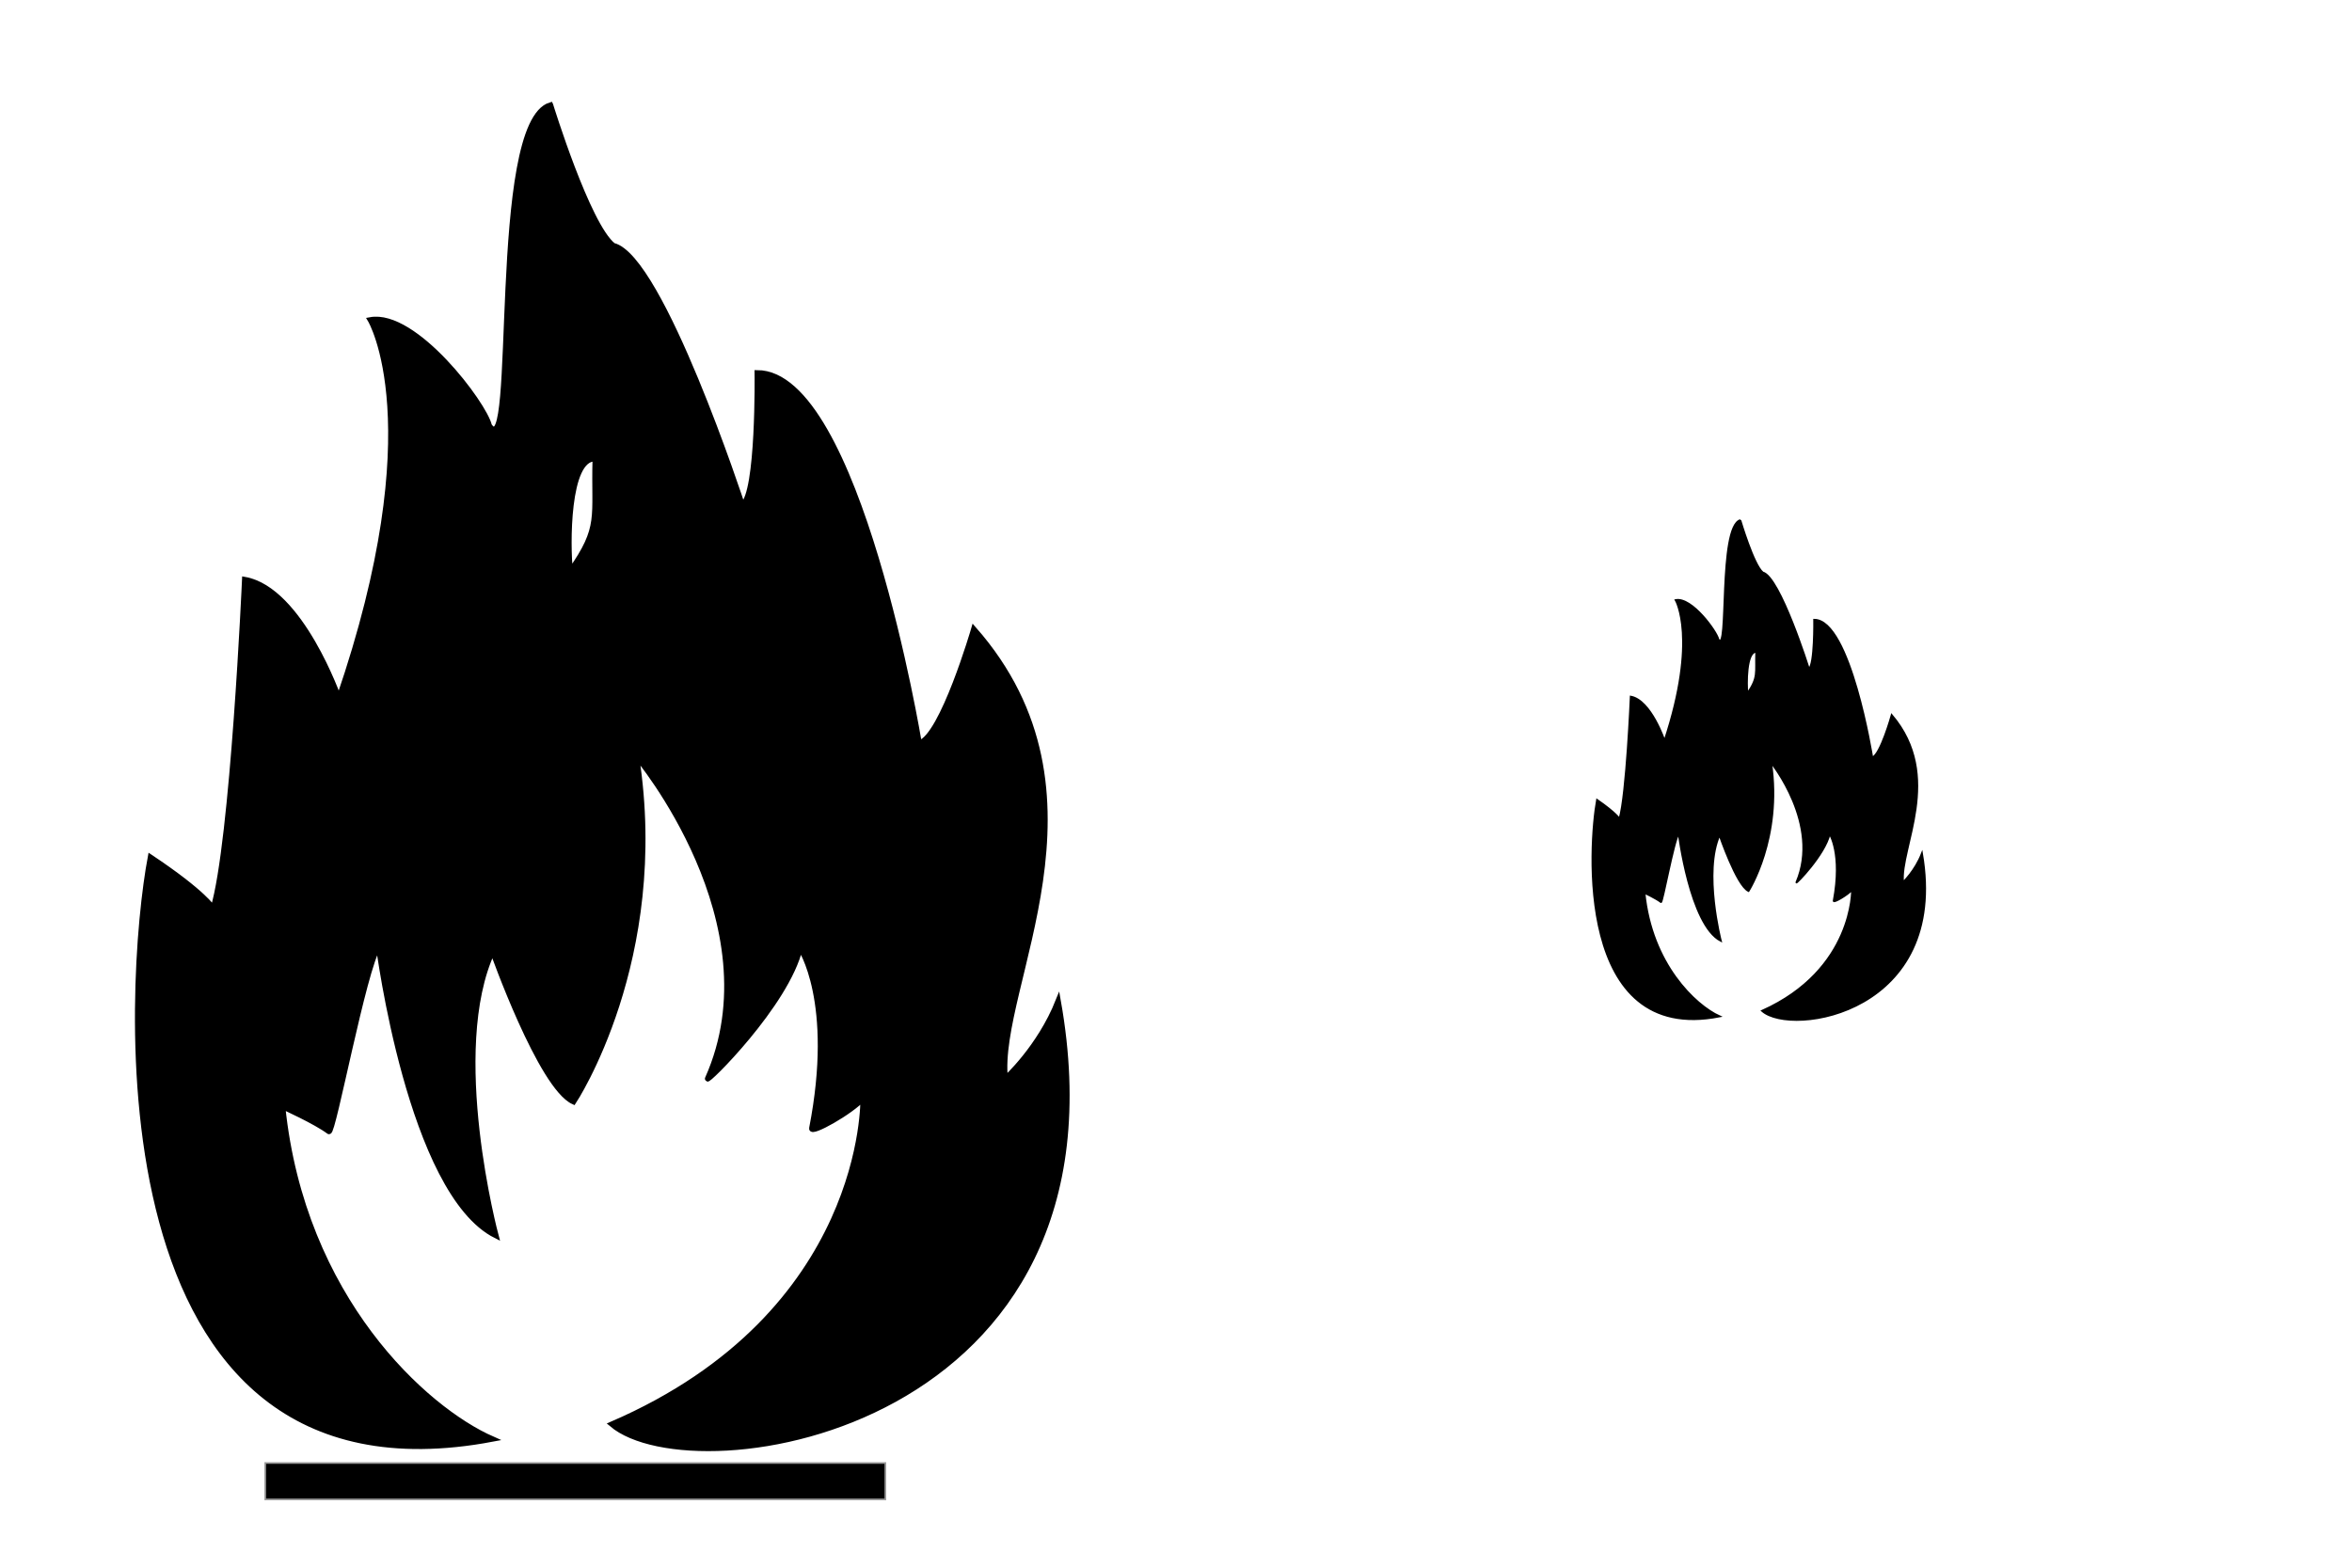 <?xml version="1.0" encoding="UTF-8" standalone="no"?>
<!-- Generator: Adobe Illustrator 11.0, SVG Export Plug-In . SVG Version: 6.0.0 Build 78)  -->

<!-- Created by Cary Bass http://commons.wikipedia.com/wiki/User:Bastique on January 20, 2006 -->

<svg
   xmlns:dc="http://purl.org/dc/elements/1.1/"
   xmlns:cc="http://creativecommons.org/ns#"
   xmlns:rdf="http://www.w3.org/1999/02/22-rdf-syntax-ns#"
   xmlns:svg="http://www.w3.org/2000/svg"
   xmlns="http://www.w3.org/2000/svg"
   xmlns:sodipodi="http://sodipodi.sourceforge.net/DTD/sodipodi-0.dtd"
   xmlns:inkscape="http://www.inkscape.org/namespaces/inkscape"
   version="1.0"
   width="450"
   height="300"
   id="radioactive"
   sodipodi:version="0.32"
   inkscape:version="0.47 r22583"
   sodipodi:docname="DIN_4844-2_Warnung_vor_feuergefaehrlichen_Stoffen_D-W001.svg">
  <defs
     id="defs58" />
  <sodipodi:namedview
     inkscape:window-height="821"
     inkscape:window-width="1272"
     inkscape:pageshadow="2"
     inkscape:pageopacity="0.0"
     guidetolerance="10.0"
     gridtolerance="10.0"
     objecttolerance="10.0"
     borderopacity="1.0"
     bordercolor="#666666"
     pagecolor="#ffffff"
     id="base"
     inkscape:zoom="0.38732813"
     inkscape:cx="296.42477"
     inkscape:cy="-61.628068"
     inkscape:window-x="0"
     inkscape:window-y="26"
     inkscape:current-layer="radioactive"
     inkscape:document-units="mm"
     grid_units="mm"
     width="169.333mm"
     height="148.167mm"
     units="mm"
     showgrid="false"
     inkscape:window-maximized="0">
    <inkscape:grid
       id="GridFromPre046Settings"
       type="xygrid"
       originx="0px"
       originy="0px"
       spacingx="0.25mm"
       spacingy="0.25mm"
       color="#0000ff"
       empcolor="#0000ff"
       opacity="0.2"
       empopacity="0.4"
       empspacing="5"
       units="mm"
       visible="true"
       enabled="true"
       snapvisiblegridlinesonly="true" />
  </sodipodi:namedview>
  <path
     style="fill:none;stroke:#000000;stroke-width:1px;stroke-linecap:butt;stroke-linejoin:miter;stroke-opacity:1"
     d="m -84.423,-246.463 c 0.068,-0.051 0,0.17 0,0 z"
     id="path1965" />
  <g
     id="g2863-8-8"
     transform="translate(-184.669,-174.347)">
    <path
       id="path1933-1-8"
       d="m 290.005,194.421 c -11.706,3.48 -6.064,69.576 -11.719,61.375 -0.949,-4.113 -14.239,-21.832 -22.781,-20.25 0,0 12.033,19.921 -6,72.438 0,0 -7.275,-20.852 -18.031,-22.75 0,0 -2.235,50.283 -6.031,62.938 0,0 -1.56,-2.852 -12,-9.812 -4.324,22.954 -11.722,125.958 65.469,111.375 -12.971,-5.695 -36.36,-26.895 -40.156,-63.594 0,0 6.313,2.852 8.844,4.75 0.8,0.6 6.653,-31.008 9.5,-35.438 0,0 6.018,47.149 22.469,55.375 0,0 -9.514,-35.456 -0.656,-54.438 0,0 9.173,25.965 15.5,28.812 0,0 18.042,-27.212 12.031,-66.125 0,0 26.881,31.949 13.594,61.688 -0.532,1.191 15.188,-14.244 17.719,-25 0,0 6.964,10.14 2.219,34.5 -0.242,1.242 7.598,-3.188 9.812,-5.719 0,0 0.943,41.147 -48.094,62.344 15.847,13.47 99.99,0.939 85.438,-81 -3.604,9.011 -10.125,14.875 -10.125,14.875 -1.898,-17.716 21.809,-54.426 -6.031,-86.062 0,0 -6.008,20.578 -10.438,21.844 0,0 -11.702,-70.875 -31,-70.875 0,0 0.32,23.098 -2.844,25.312 0,0 -15.513,-47.442 -24.688,-49.656 -4.906,-3.855 -12,-26.906 -12,-26.906 z m 8.531,67.719 c -0.316,11.389 1.261,12.958 -4.75,21.5 -0.546,-4.841 -0.657,-21.662 4.75,-21.5 z"
       style="fill:#000000;fill-rule:evenodd;stroke:#000000;stroke-width:1px;stroke-linecap:butt;stroke-linejoin:miter;stroke-opacity:1" />
    <rect
       y="454.476"
       x="235.581"
       height="6.644"
       width="118.321"
       id="rect1935-2-5"
       style="fill:#000000;fill-opacity:1;stroke:#000000;stroke-width:0.638;stroke-linecap:square;stroke-miterlimit:4;stroke-opacity:0.4;stroke-dasharray:none;stroke-dashoffset:0" />
  </g>
  <g
     id="g3675"
     inkscape:export-filename="/home/raoul/Desktop/flf/Firesymbol.png"
     inkscape:export-xdpi="90.00499"
     inkscape:export-ydpi="90.00499"
     transform="translate(1163.71,-349.293)">
    <path
       id="path1933-1"
       d="m -830.747,448.838 c -4.189,1.294 -2.17,25.876 -4.194,22.826 -0.34,-1.53 -5.096,-8.12 -8.153,-7.531 0,0 4.306,7.409 -2.147,26.941 0,0 -2.604,-7.755 -6.453,-8.461 0,0 -0.8,18.701 -2.159,23.408 0,0 -0.558,-1.061 -4.295,-3.649 -1.548,8.537 -4.195,46.846 23.431,41.422 -4.642,-2.118 -13.013,-10.003 -14.371,-23.652 0,0 2.259,1.061 3.165,1.767 0.286,0.223 2.381,-11.533 3.4,-13.18 0,0 2.154,17.536 8.041,20.595 0,0 -3.405,-13.187 -0.235,-20.246 0,0 3.283,9.657 5.547,10.716 0,0 6.457,-10.121 4.306,-24.593 0,0 9.62,11.882 4.865,22.943 -0.19,0.443 5.436,-5.297 6.341,-9.298 0,0 2.492,3.771 0.794,12.831 -0.087,0.462 2.719,-1.186 3.512,-2.127 0,0 0.337,15.303 -17.212,23.187 5.672,5.01 35.785,0.349 30.577,-30.125 -1.29,3.351 -3.624,5.532 -3.624,5.532 -0.679,-6.589 7.805,-20.242 -2.159,-32.008 0,0 -2.15,7.653 -3.735,8.124 0,0 -4.188,-26.36 -11.095,-26.36 0,0 0.115,8.591 -1.018,9.414 0,0 -5.552,-17.644 -8.835,-18.468 -1.756,-1.434 -4.295,-10.007 -4.295,-10.007 z m 3.053,25.186 c -0.113,4.236 0.451,4.819 -1.7,7.996 -0.196,-1.8 -0.235,-8.056 1.7,-7.996 z"
       style="fill:#000000;fill-rule:evenodd;stroke:#000000;stroke-width:0.365px;stroke-linecap:butt;stroke-linejoin:miter;stroke-opacity:1" />
    <rect
       y="400.652"
       x="-891.205"
       height="192"
       width="128"
       id="rect2901"
       style="fill:none;stroke:none" />
  </g>
</svg>
